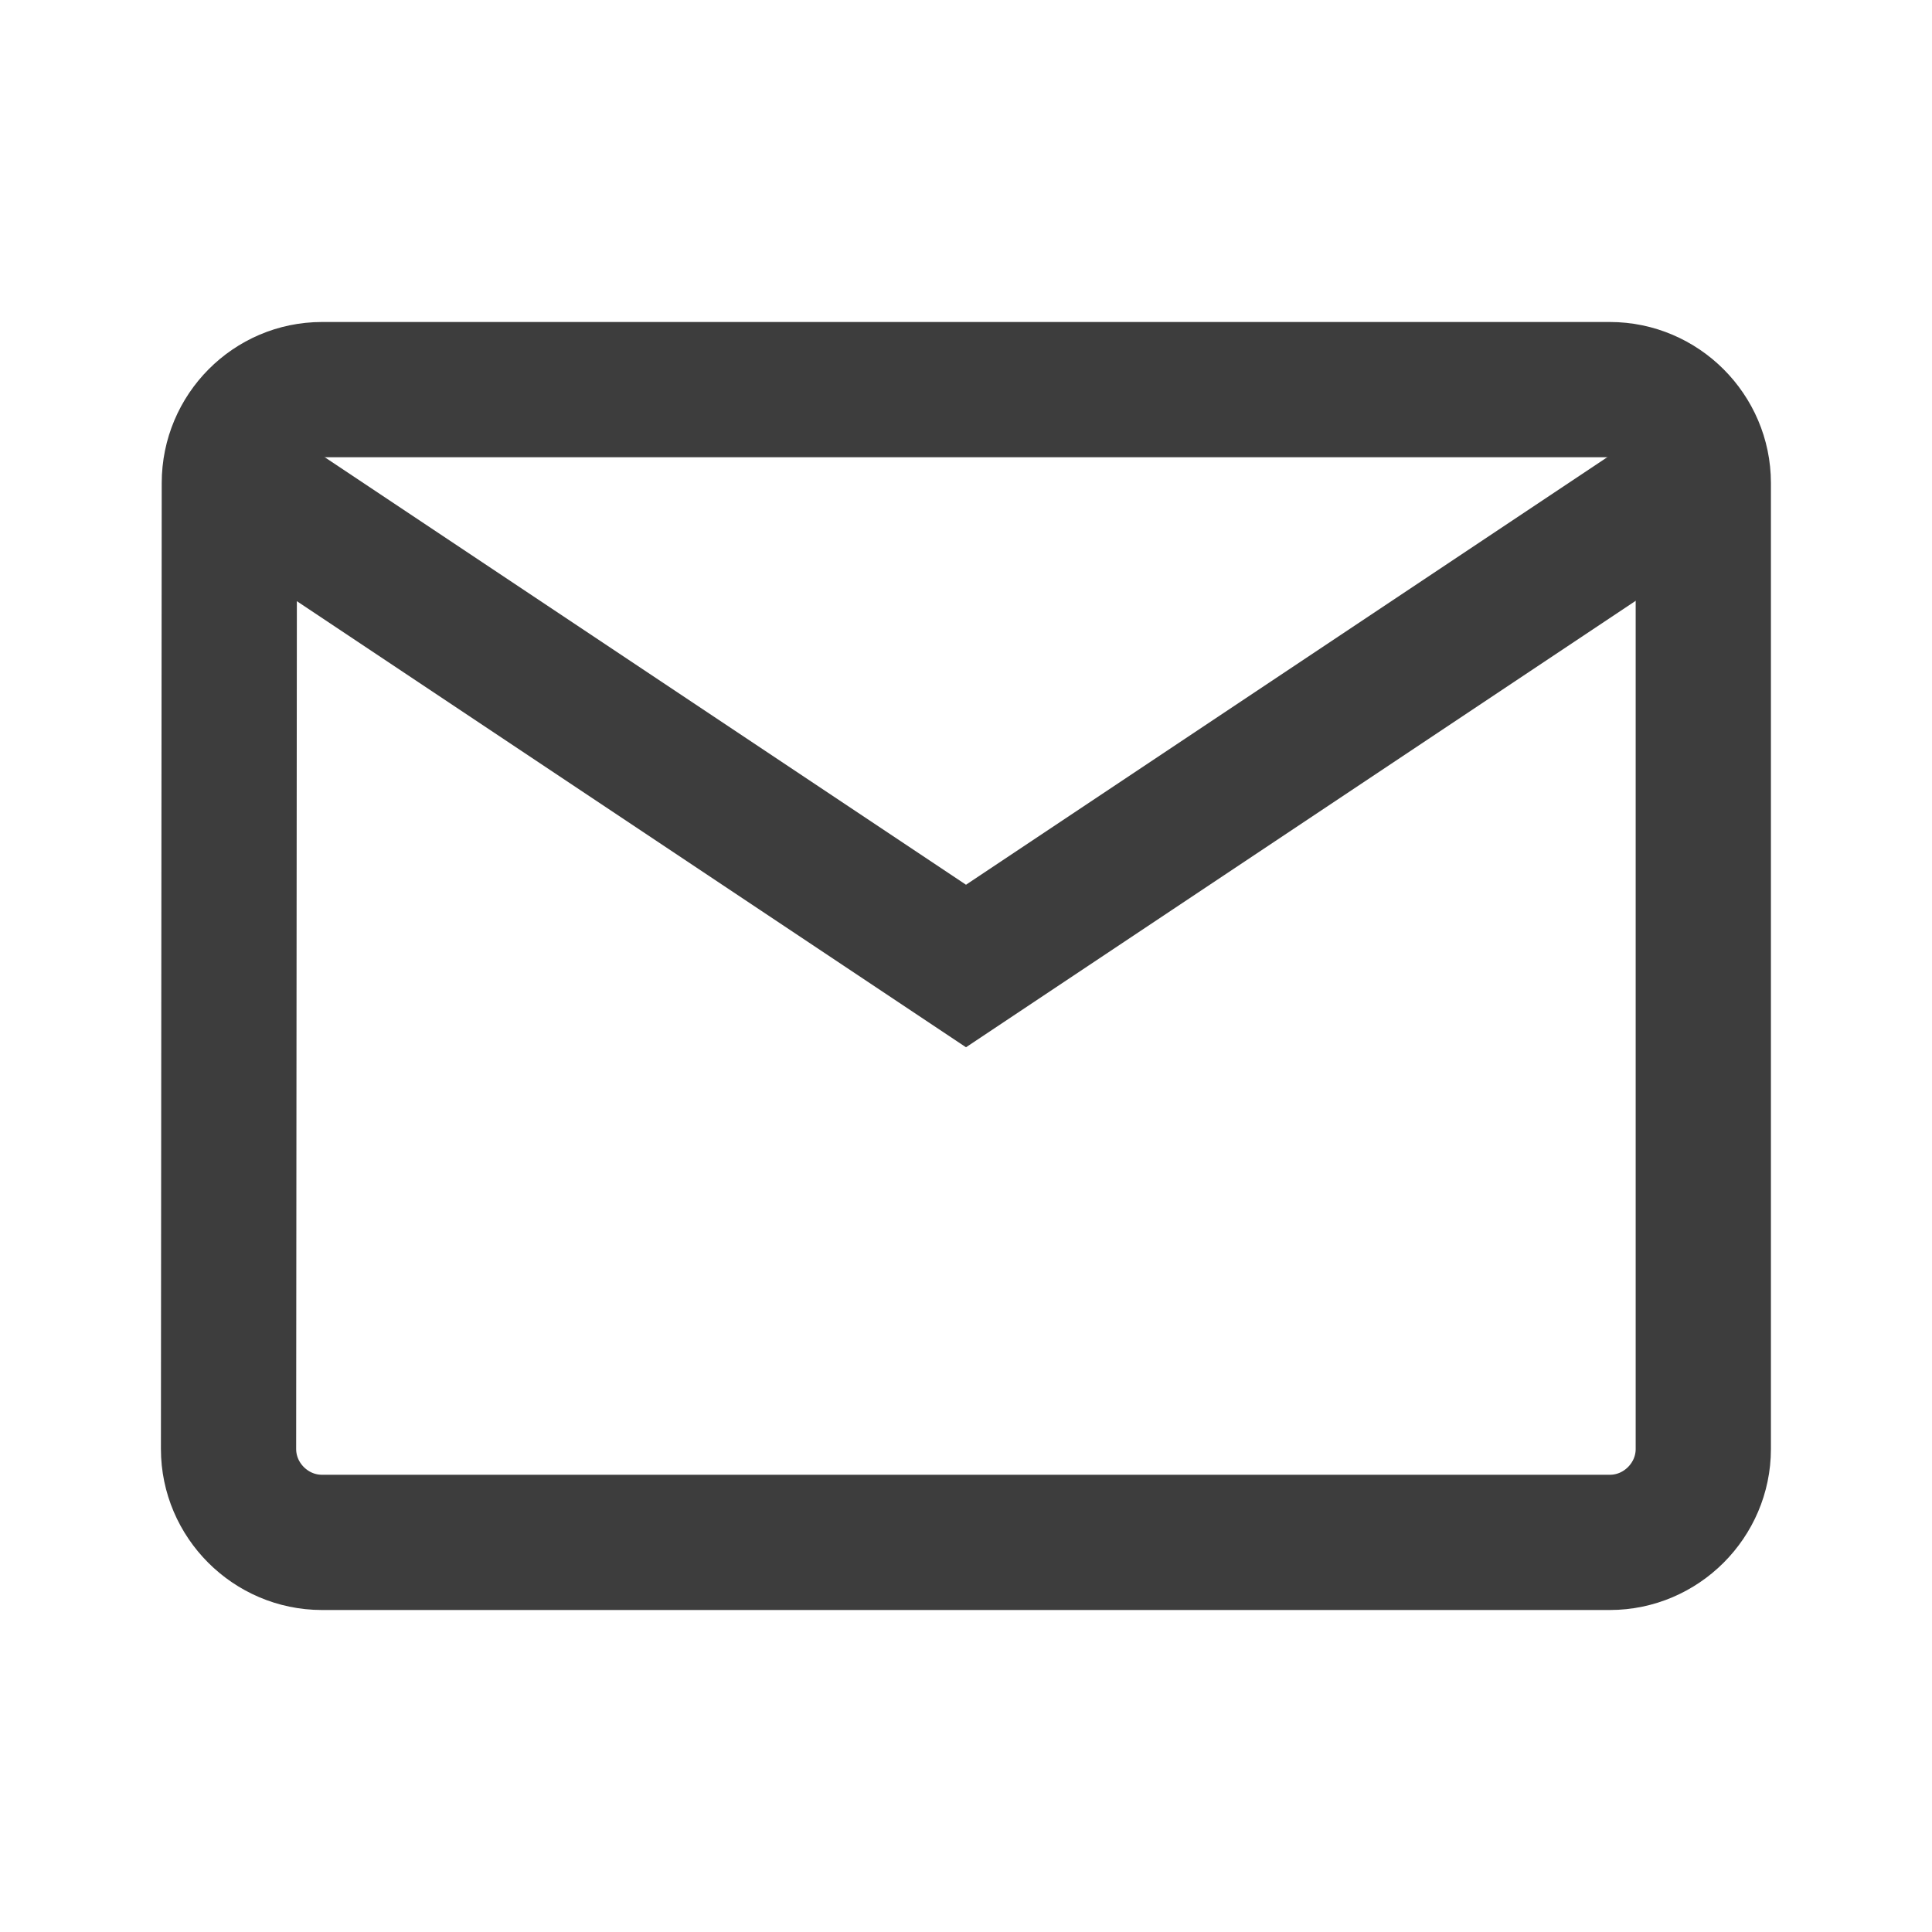 <svg width="48" height="48" viewBox="0 0 48 48" fill="none" xmlns="http://www.w3.org/2000/svg">
<g clip-path="url(#clip0_11012_475637)">
<path d="M5.698 12.001V12C5.698 10.717 6.737 9.68 7.998 9.68H39.998C41.27 9.68 42.318 10.728 42.318 12V36C42.318 37.272 41.27 38.32 39.998 38.32H7.998C6.726 38.32 5.678 37.272 5.678 36C5.678 36 5.678 36 5.678 36L5.698 12.001Z" stroke="#3D3D3D" stroke-width="3.36"/>
<path d="M6 12L24 24L42 12" stroke="#3D3D3D" stroke-width="3.36"/>
</g>
<defs>
<clipPath id="clip0_11012_475637">
<rect width="48" height="48" fill="white"/>
</clipPath>
</defs>
</svg>
